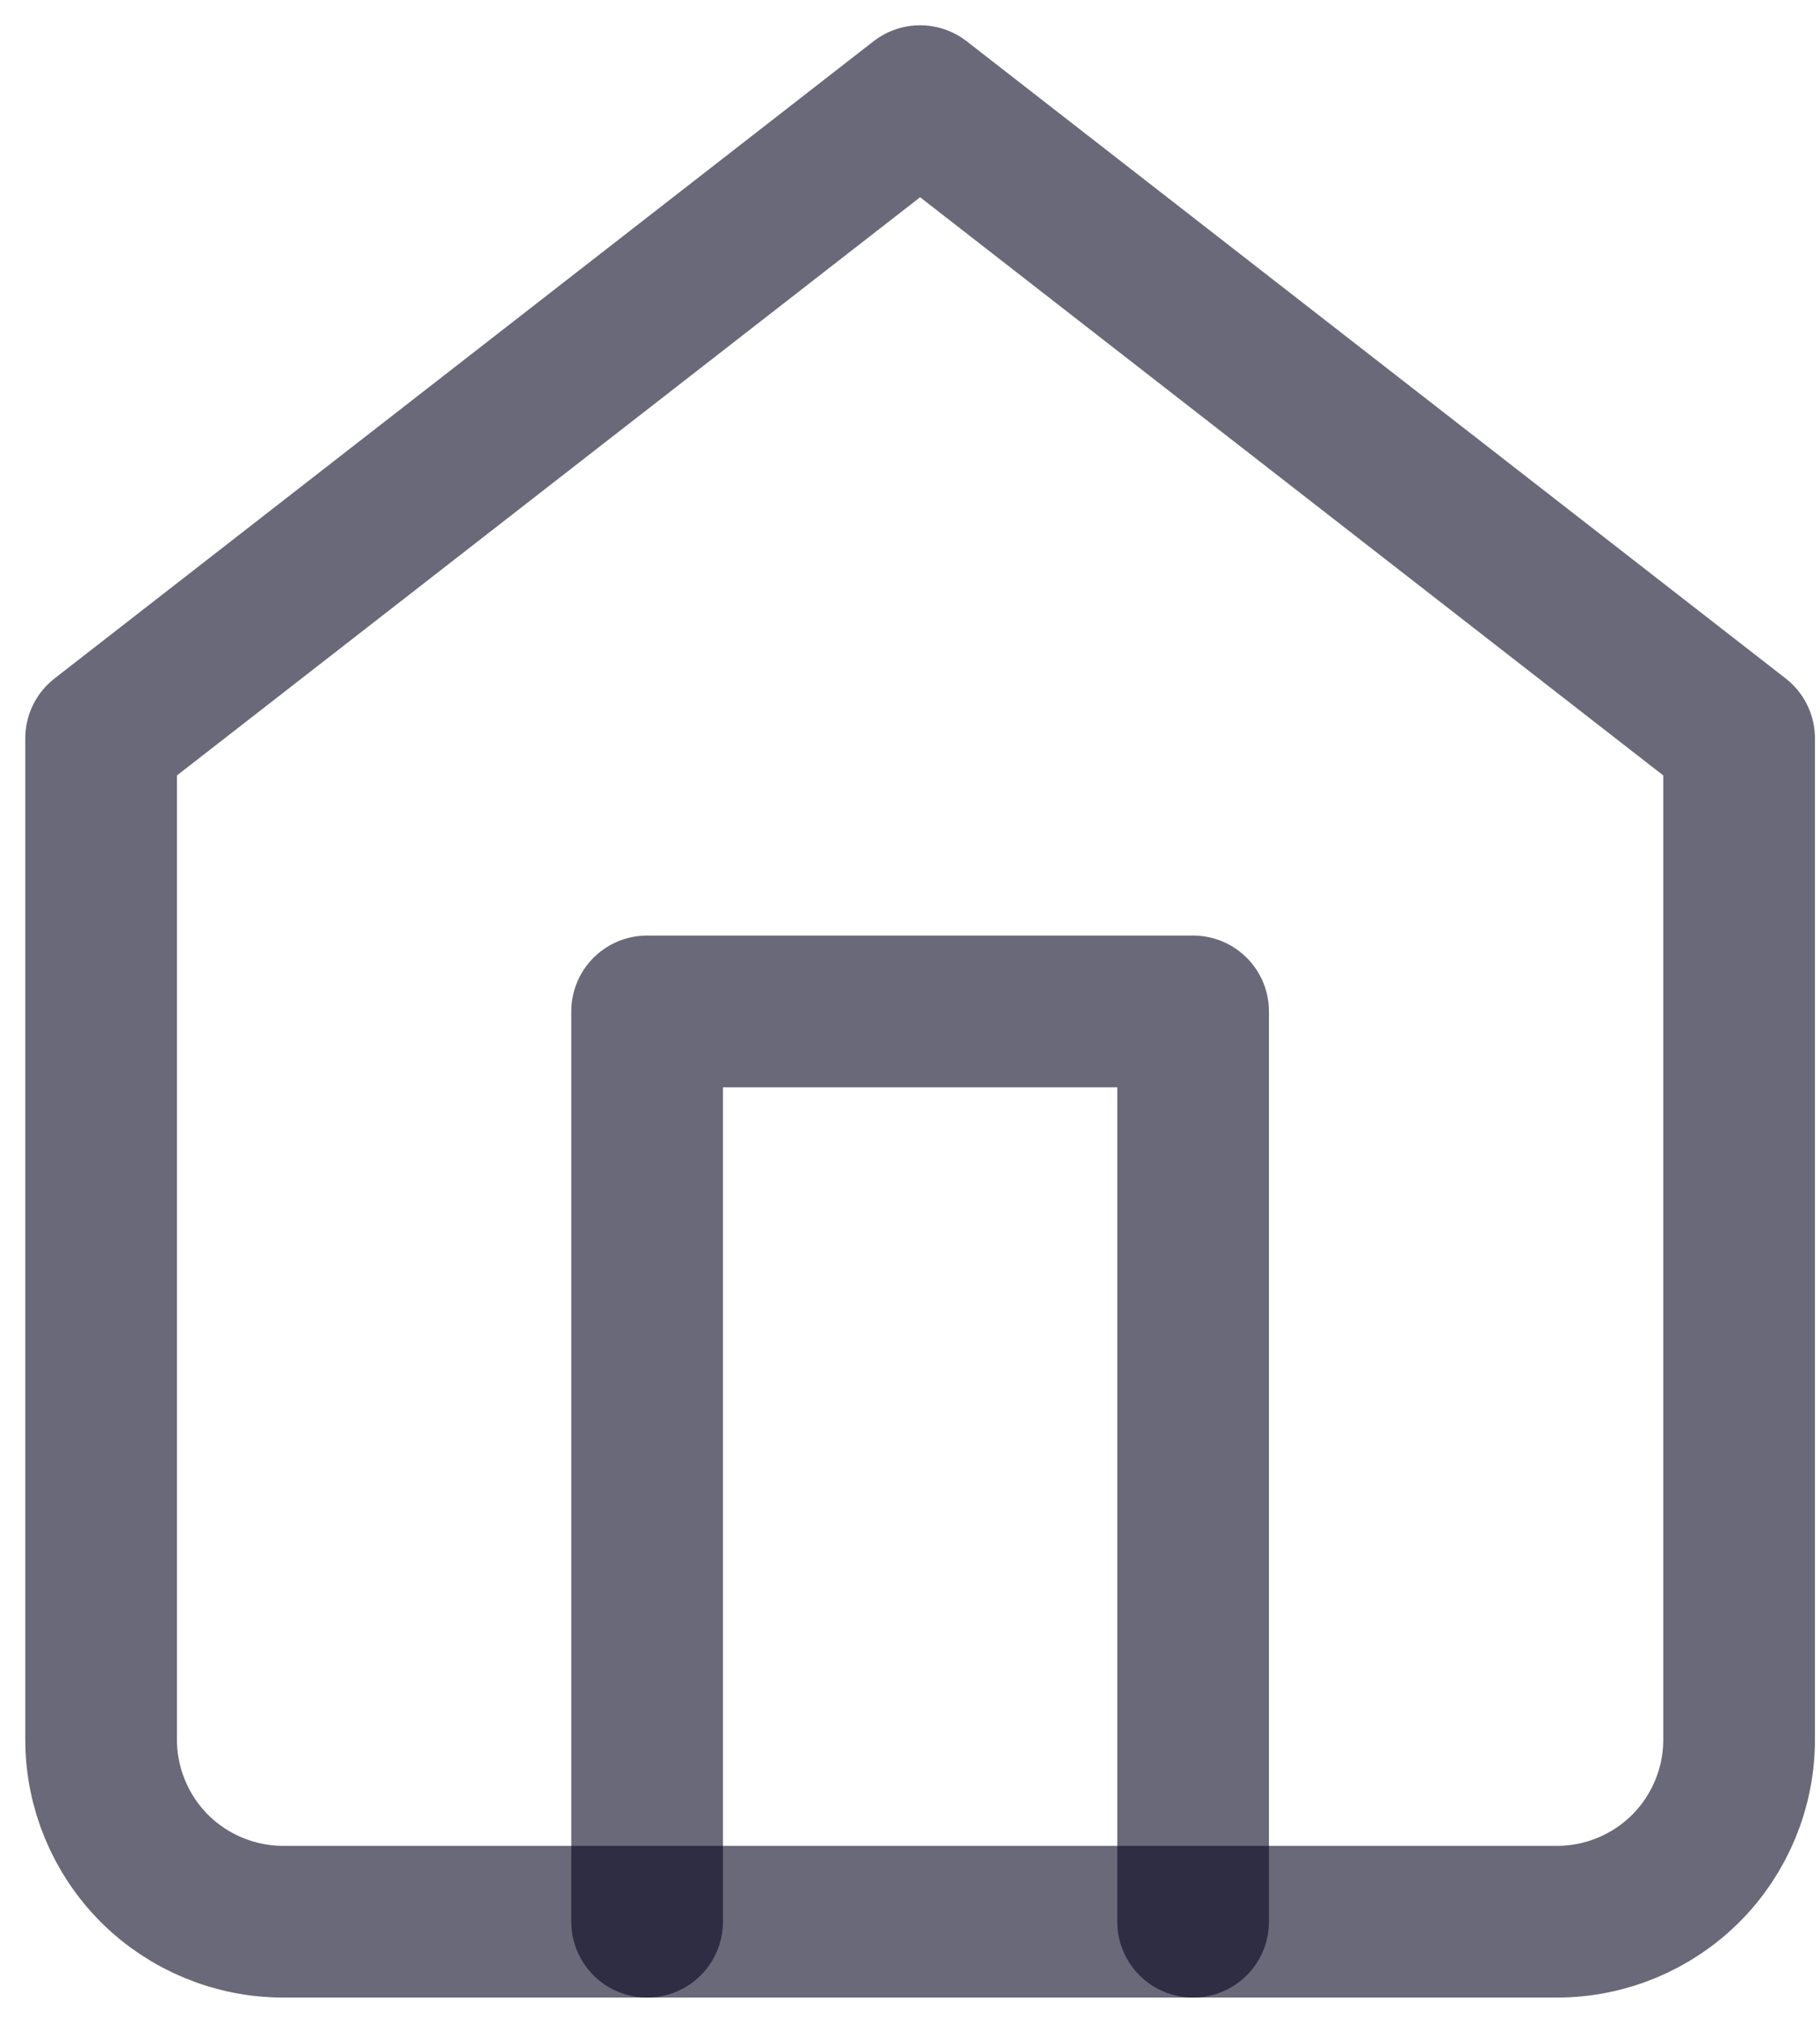 <svg width="18" height="20" viewBox="0 0 18 20" fill="none" xmlns="http://www.w3.org/2000/svg">
<path d="M1 7.3L9.1 1L17.2 7.3V17.2C17.2 17.677 17.01 18.135 16.673 18.473C16.335 18.81 15.877 19 15.4 19H2.8C2.323 19 1.865 18.81 1.527 18.473C1.19 18.135 1 17.677 1 17.2V7.3Z" stroke="#080521" stroke-opacity="0.6" stroke-width="1.5" stroke-linecap="round" stroke-linejoin="round"/>
<path d="M6.4 19V10H11.8V19" stroke="#080521" stroke-opacity="0.6" stroke-width="1.5" stroke-linecap="round" stroke-linejoin="round"/>
</svg>
